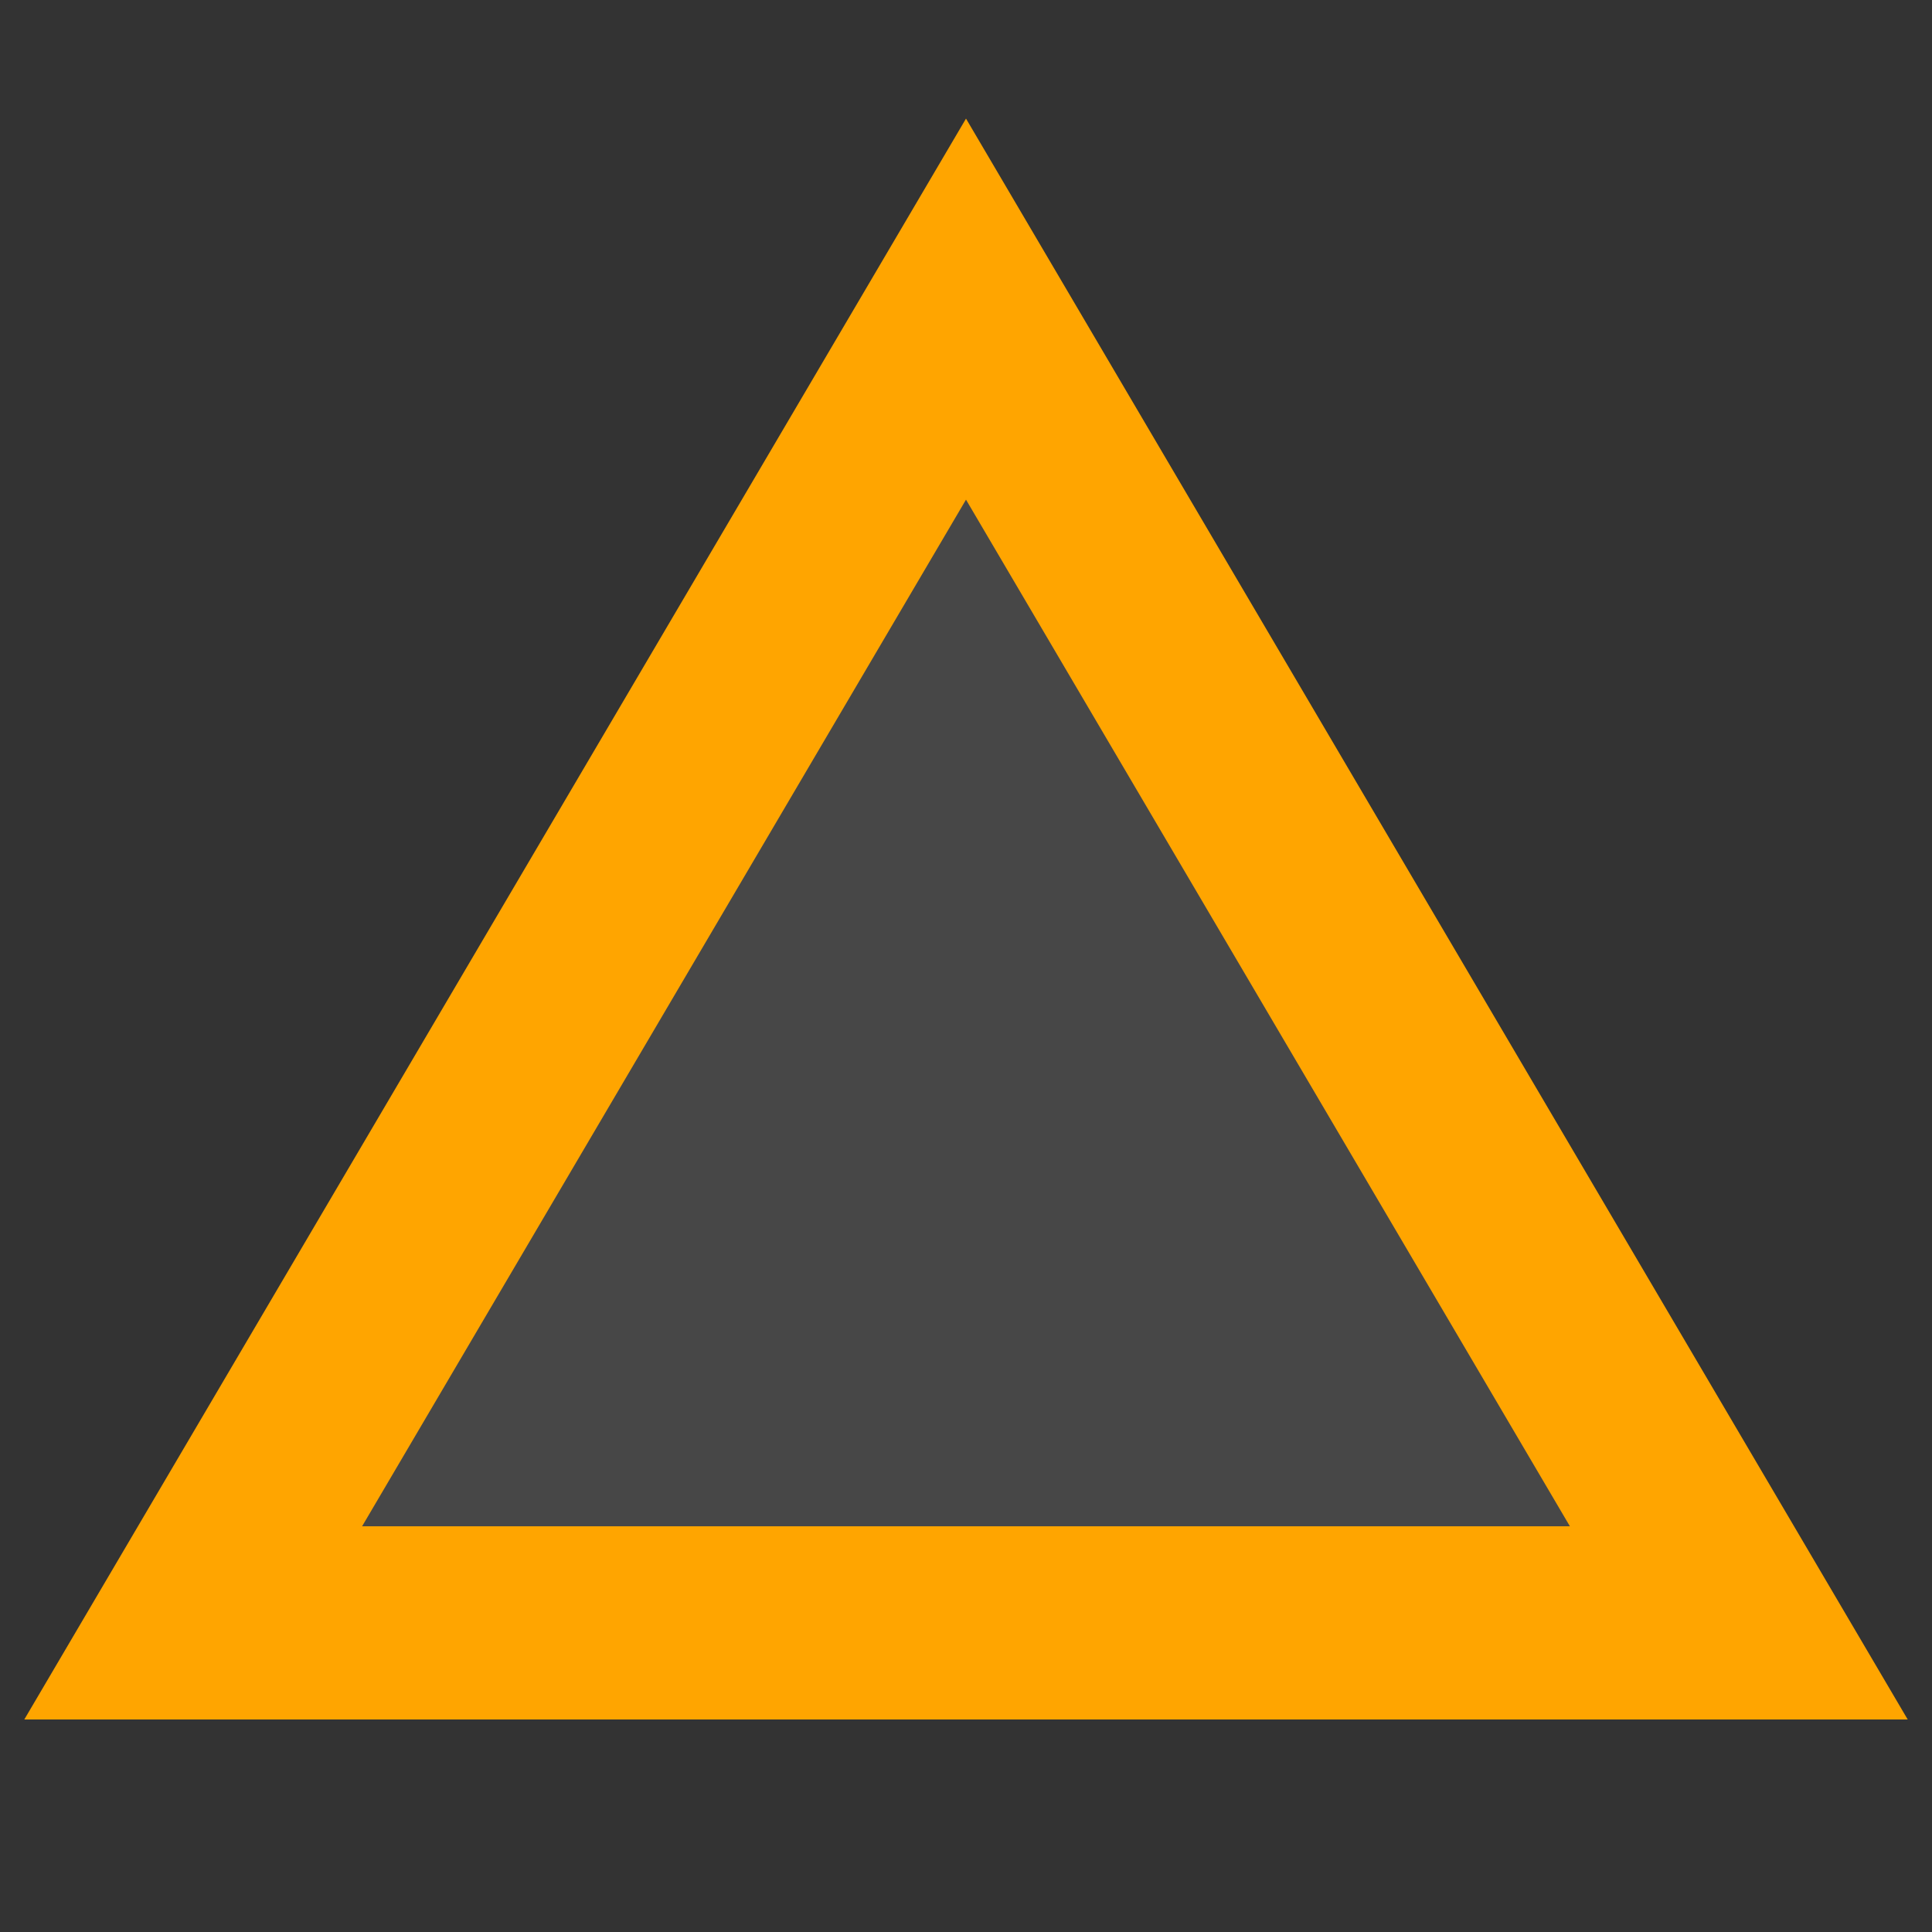 <svg version="1.1"
     width="100"
     height="100"
     xmlns="http://www.w3.org/2000/svg">

<rect width="100%" height="100%" fill="#333333" stroke="none"/>

<polygon points="50 16 90 84 10 84" fill="white" fill-opacity="0.1" stroke="orange" stroke-width="10"/>

</svg>